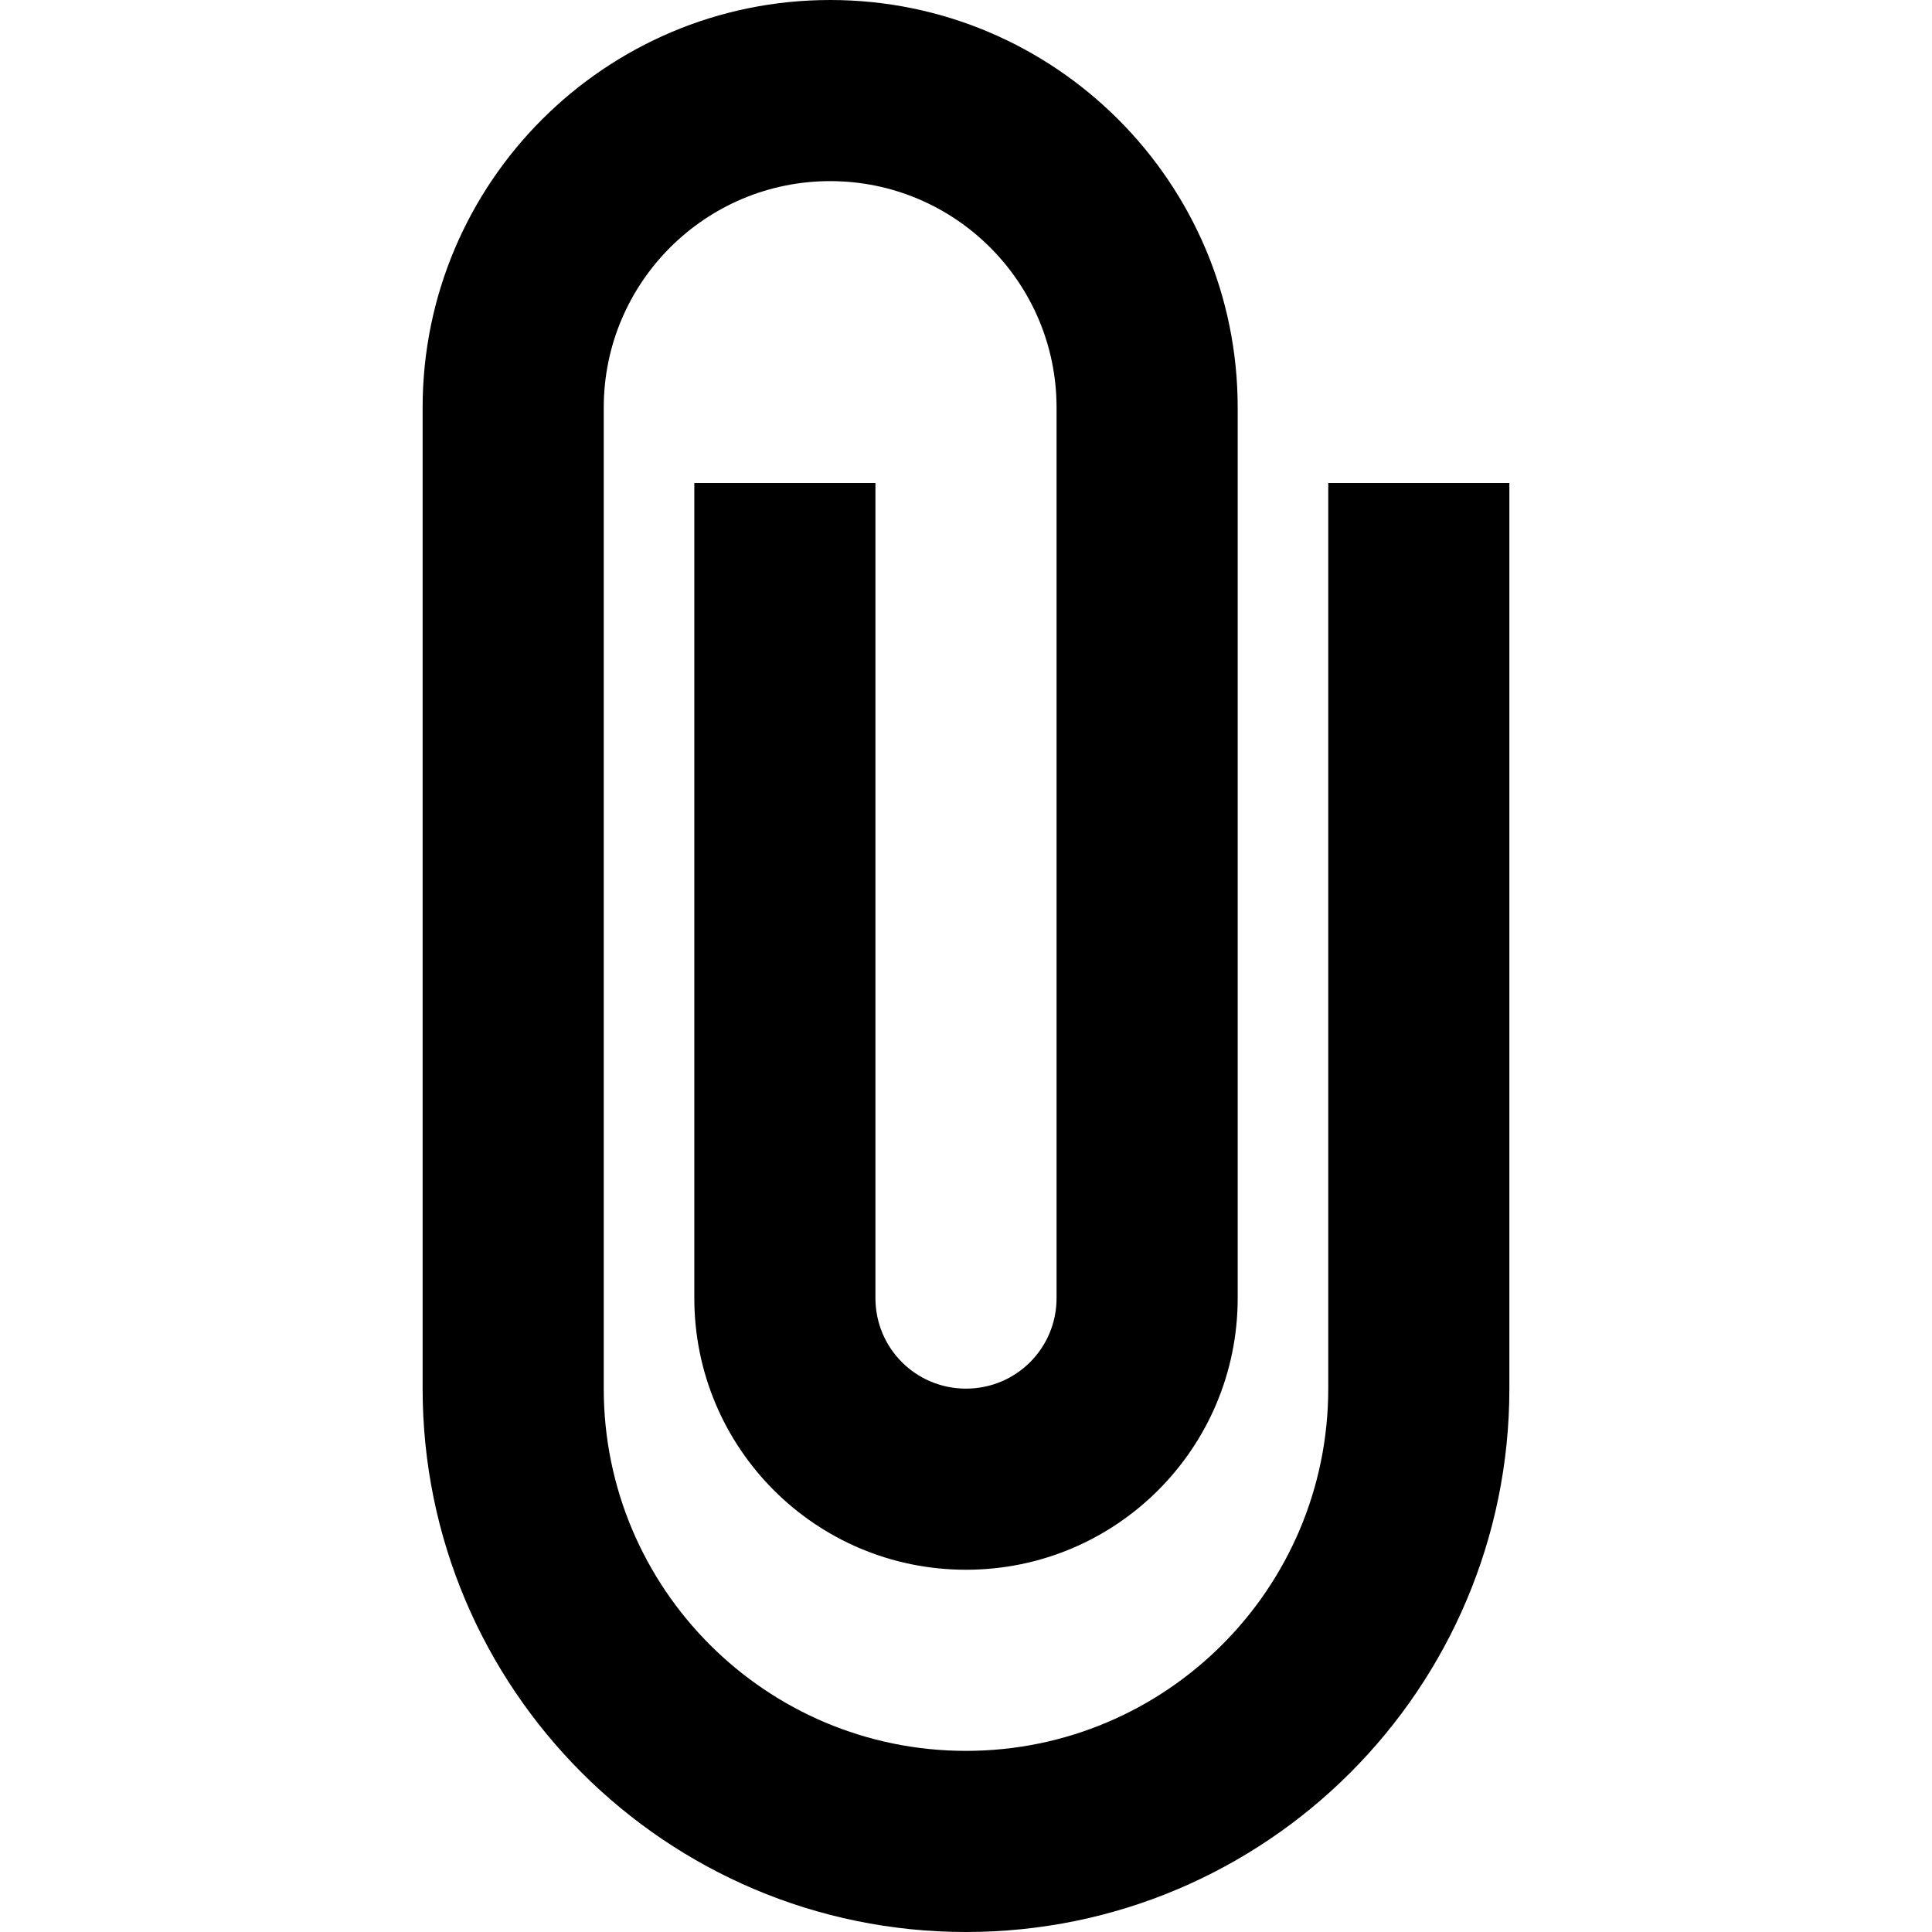 <svg xmlns="http://www.w3.org/2000/svg" width="24" height="24" viewBox="0 0 384 512"><path d="M48 108C48 48.4 96.4 0 156 0s108 48.4 108 108l0 236c0 39.8-32.2 72-72 72s-72-32.2-72-72l0-192 0-24 48 0 0 24 0 192c0 13.3 10.7 24 24 24s24-10.7 24-24l0-236c0-33.1-26.9-60-60-60s-60 26.9-60 60l0 260c0 53 43 96 96 96s96-43 96-96l0-216 0-24 48 0 0 24 0 216c0 79.5-64.5 144-144 144s-144-64.5-144-144l0-260z"/></svg>